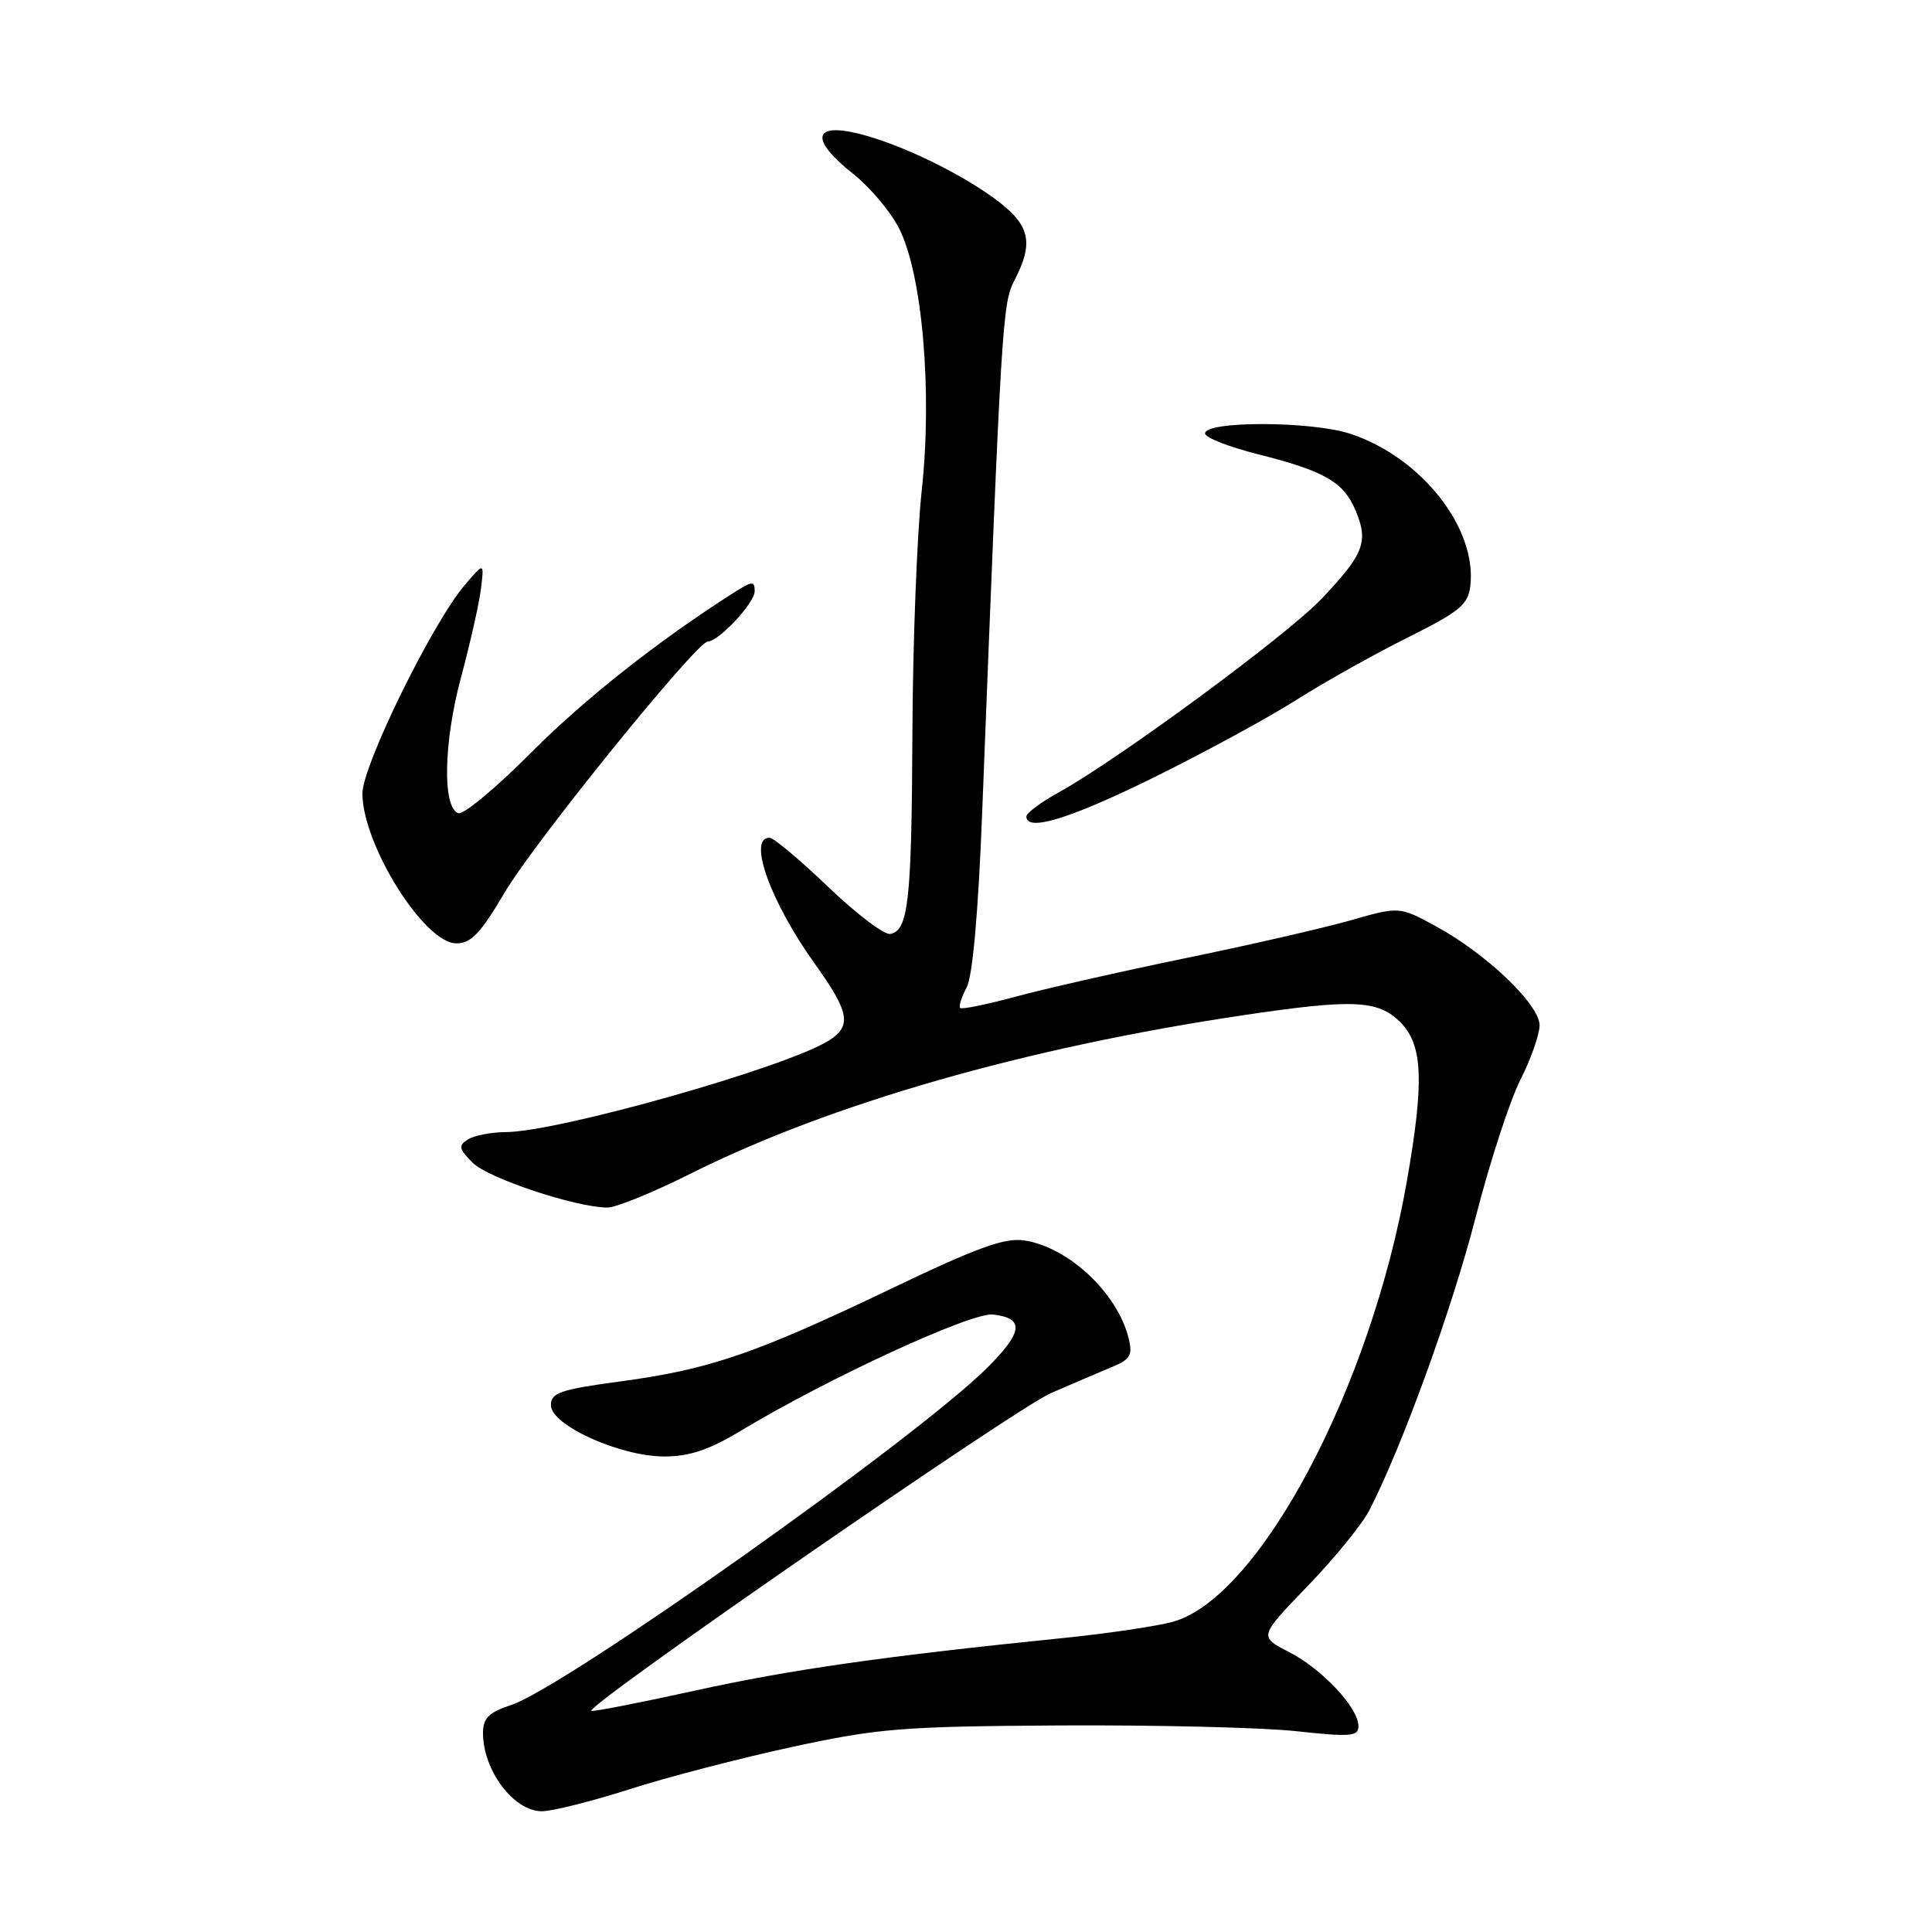 <?xml version="1.0" encoding="UTF-8" standalone="no"?>
<!DOCTYPE svg PUBLIC "-//W3C//DTD SVG 1.1//EN" "http://www.w3.org/Graphics/SVG/1.1/DTD/svg11.dtd" >
<svg xmlns="http://www.w3.org/2000/svg" xmlns:xlink="http://www.w3.org/1999/xlink" version="1.1" viewBox="0 0 256 256">
 <g >
 <path fill="currentColor"
d=" M 83.40 237.09 C 88.40 235.48 98.12 232.96 105.00 231.47 C 116.39 229.01 119.54 228.75 140.50 228.63 C 153.15 228.56 167.21 228.90 171.75 229.39 C 178.95 230.17 180.00 230.09 180.00 228.72 C 180.00 226.28 175.16 221.12 170.78 218.89 C 166.81 216.86 166.81 216.86 173.25 210.18 C 176.80 206.51 180.48 201.98 181.44 200.13 C 185.75 191.78 192.43 173.38 195.53 161.30 C 197.39 154.04 200.06 145.84 201.46 143.08 C 202.86 140.32 204.00 137.07 204.00 135.85 C 204.00 133.11 196.96 126.38 190.29 122.75 C 185.42 120.10 185.42 120.10 178.96 121.95 C 175.41 122.96 165.53 125.23 157.00 126.98 C 148.47 128.74 138.38 131.03 134.56 132.07 C 130.74 133.10 127.44 133.78 127.23 133.56 C 127.01 133.35 127.40 132.12 128.09 130.84 C 128.88 129.35 129.63 120.88 130.15 107.50 C 132.70 42.27 132.82 40.25 134.42 37.15 C 137.09 32.00 136.48 29.68 131.53 26.13 C 126.23 22.32 117.70 18.41 112.63 17.46 C 107.61 16.52 107.78 18.87 113.04 23.03 C 115.26 24.79 118.00 28.03 119.12 30.24 C 122.21 36.28 123.56 51.85 122.14 64.94 C 121.51 70.75 120.95 85.17 120.90 97.00 C 120.80 119.45 120.37 123.32 117.96 123.75 C 117.16 123.89 113.45 121.08 109.72 117.50 C 105.99 113.93 102.50 111.00 101.97 111.00 C 99.03 111.00 102.07 119.46 107.95 127.68 C 112.57 134.12 112.90 135.96 109.81 137.89 C 104.11 141.45 73.98 149.98 67.00 150.01 C 65.08 150.02 62.83 150.46 62.00 150.98 C 60.71 151.80 60.80 152.23 62.63 154.07 C 64.67 156.12 76.29 159.99 80.48 160.01 C 81.59 160.02 86.55 158.00 91.50 155.52 C 110.05 146.23 135.94 138.81 164.74 134.52 C 179.35 132.35 182.59 132.50 185.55 135.45 C 188.54 138.45 188.74 143.25 186.42 156.50 C 181.63 183.93 166.85 211.74 155.39 214.90 C 153.28 215.48 146.82 216.44 141.03 217.03 C 117.02 219.47 104.79 221.22 92.07 224.02 C 84.68 225.64 78.51 226.85 78.36 226.69 C 77.64 225.98 134.49 186.68 139.20 184.62 C 142.12 183.35 145.78 181.78 147.35 181.13 C 149.79 180.12 150.11 179.56 149.54 177.29 C 148.04 171.31 141.60 165.28 135.76 164.37 C 133.16 163.96 129.54 165.27 118.00 170.80 C 100.09 179.37 94.03 181.45 82.25 183.04 C 74.26 184.11 73.00 184.54 73.00 186.19 C 73.00 188.84 82.13 192.98 88.00 192.99 C 91.36 192.99 93.94 192.13 98.20 189.56 C 109.70 182.63 128.76 173.84 131.59 174.18 C 135.77 174.67 135.57 176.48 130.82 181.23 C 121.53 190.51 74.87 223.57 67.74 225.92 C 64.75 226.91 64.00 227.66 64.00 229.64 C 64.00 234.59 68.08 240.00 71.80 240.00 C 73.17 240.00 78.39 238.69 83.40 237.09 Z  M 66.88 118.25 C 70.74 111.67 92.33 85.00 93.79 85.00 C 95.23 85.00 100.00 79.89 100.00 78.34 C 100.00 76.95 99.68 76.98 97.25 78.52 C 87.19 84.92 77.42 92.64 70.27 99.83 C 65.71 104.41 61.42 107.98 60.74 107.75 C 58.60 107.05 58.77 98.35 61.10 89.71 C 62.31 85.19 63.50 79.92 63.73 78.00 C 64.16 74.50 64.16 74.50 61.60 77.50 C 57.29 82.54 48.00 101.48 48.02 105.17 C 48.07 111.99 56.23 125.00 60.46 125.00 C 62.43 125.00 63.69 123.67 66.88 118.25 Z  M 152.78 103.07 C 159.41 99.80 167.90 95.19 171.65 92.82 C 175.40 90.44 182.07 86.70 186.48 84.50 C 193.45 81.02 194.54 80.12 194.83 77.60 C 195.70 69.95 188.33 60.60 178.96 57.49 C 173.76 55.76 159.36 55.76 159.69 57.48 C 159.80 58.03 162.93 59.24 166.65 60.18 C 175.57 62.43 178.04 63.86 179.64 67.69 C 181.36 71.80 180.72 73.44 175.11 79.35 C 170.49 84.21 148.22 100.60 140.25 105.02 C 137.91 106.31 136.00 107.74 136.00 108.18 C 136.00 110.26 141.71 108.52 152.78 103.07 Z "/>
</g>
</svg>